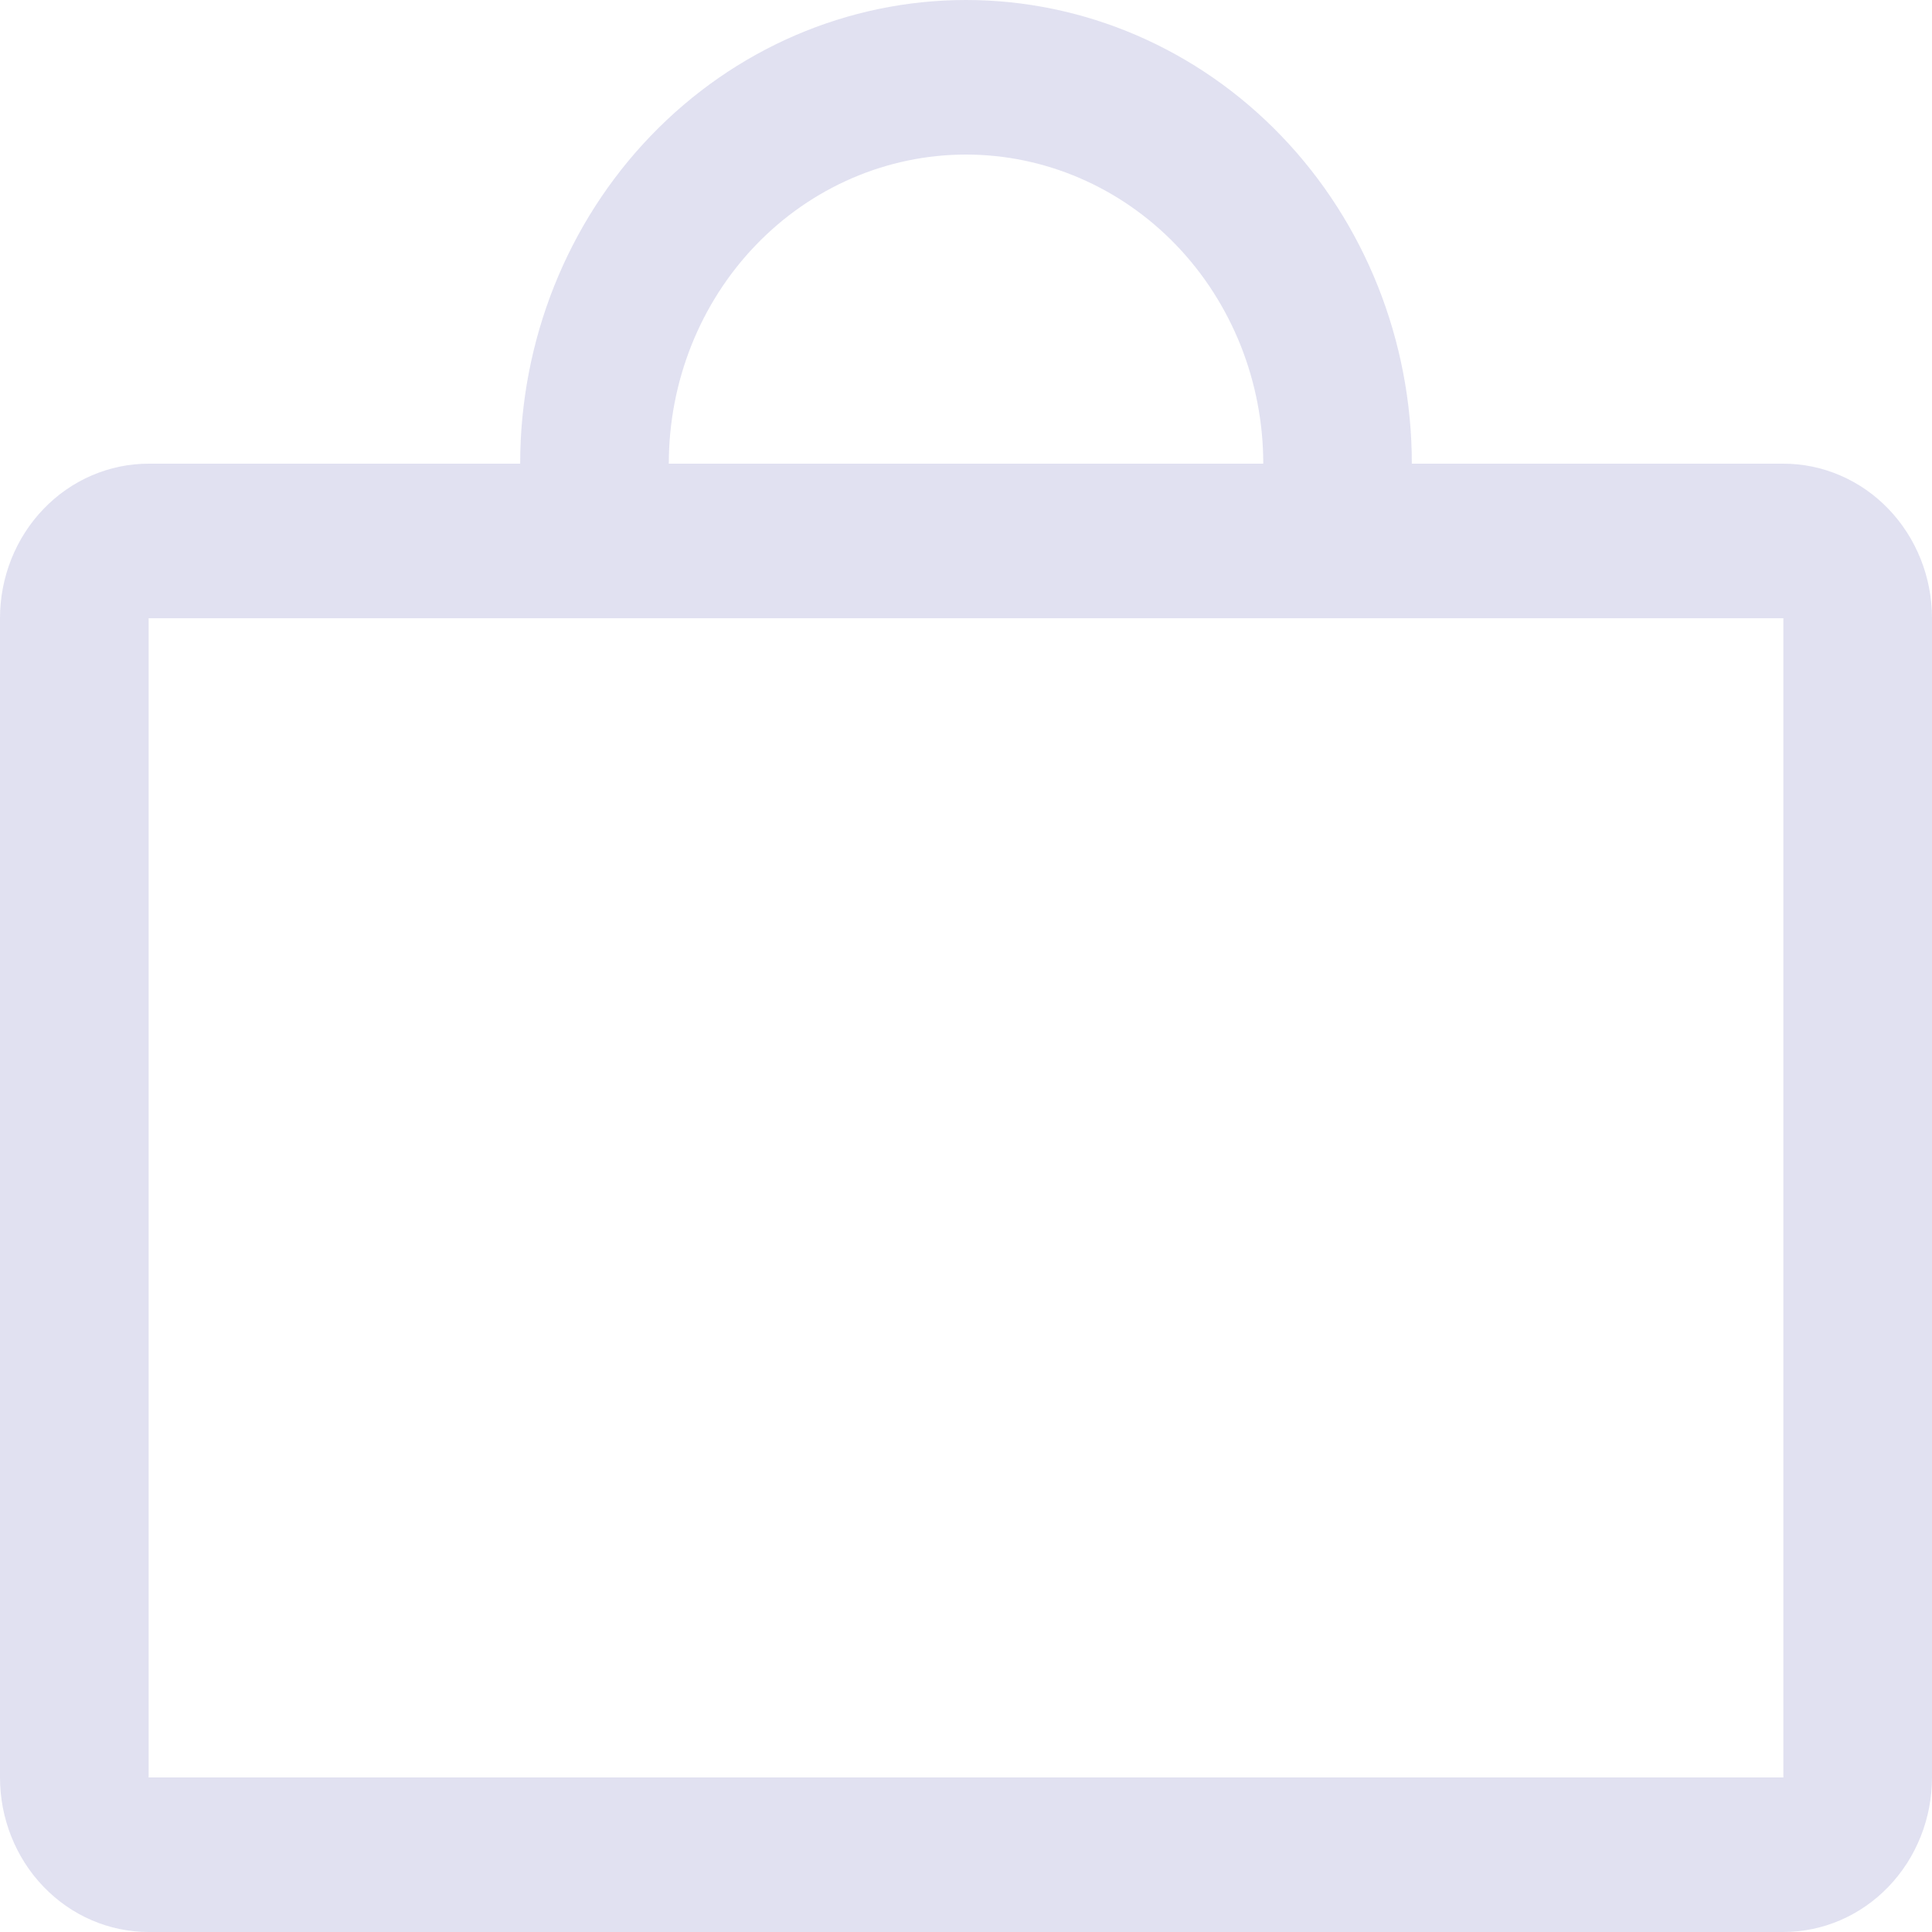 <svg width="29" height="29" viewBox="0 0 29 29" fill="none" xmlns="http://www.w3.org/2000/svg">
<path d="M26.769 6.96H21.192C21.192 5.114 20.487 3.344 19.232 2.039C17.977 0.733 16.275 0 14.5 0C12.725 0 11.023 0.733 9.768 2.039C8.513 3.344 7.808 5.114 7.808 6.96H2.231C1.639 6.96 1.072 7.204 0.653 7.64C0.235 8.075 0 8.665 0 9.28V26.68C0 27.295 0.235 27.885 0.653 28.32C1.072 28.756 1.639 29 2.231 29H26.769C27.361 29 27.928 28.756 28.347 28.32C28.765 27.885 29 27.295 29 26.68V9.28C29 8.665 28.765 8.075 28.347 7.64C27.928 7.204 27.361 6.96 26.769 6.96ZM14.5 2.32C15.683 2.32 16.818 2.809 17.655 3.679C18.491 4.549 18.962 5.729 18.962 6.96H10.039C10.039 5.729 10.508 4.549 11.345 3.679C12.182 2.809 13.317 2.32 14.5 2.32ZM26.769 26.68H2.231V9.28H26.769V26.68Z" fill="#E1E1F1"/>
</svg>
